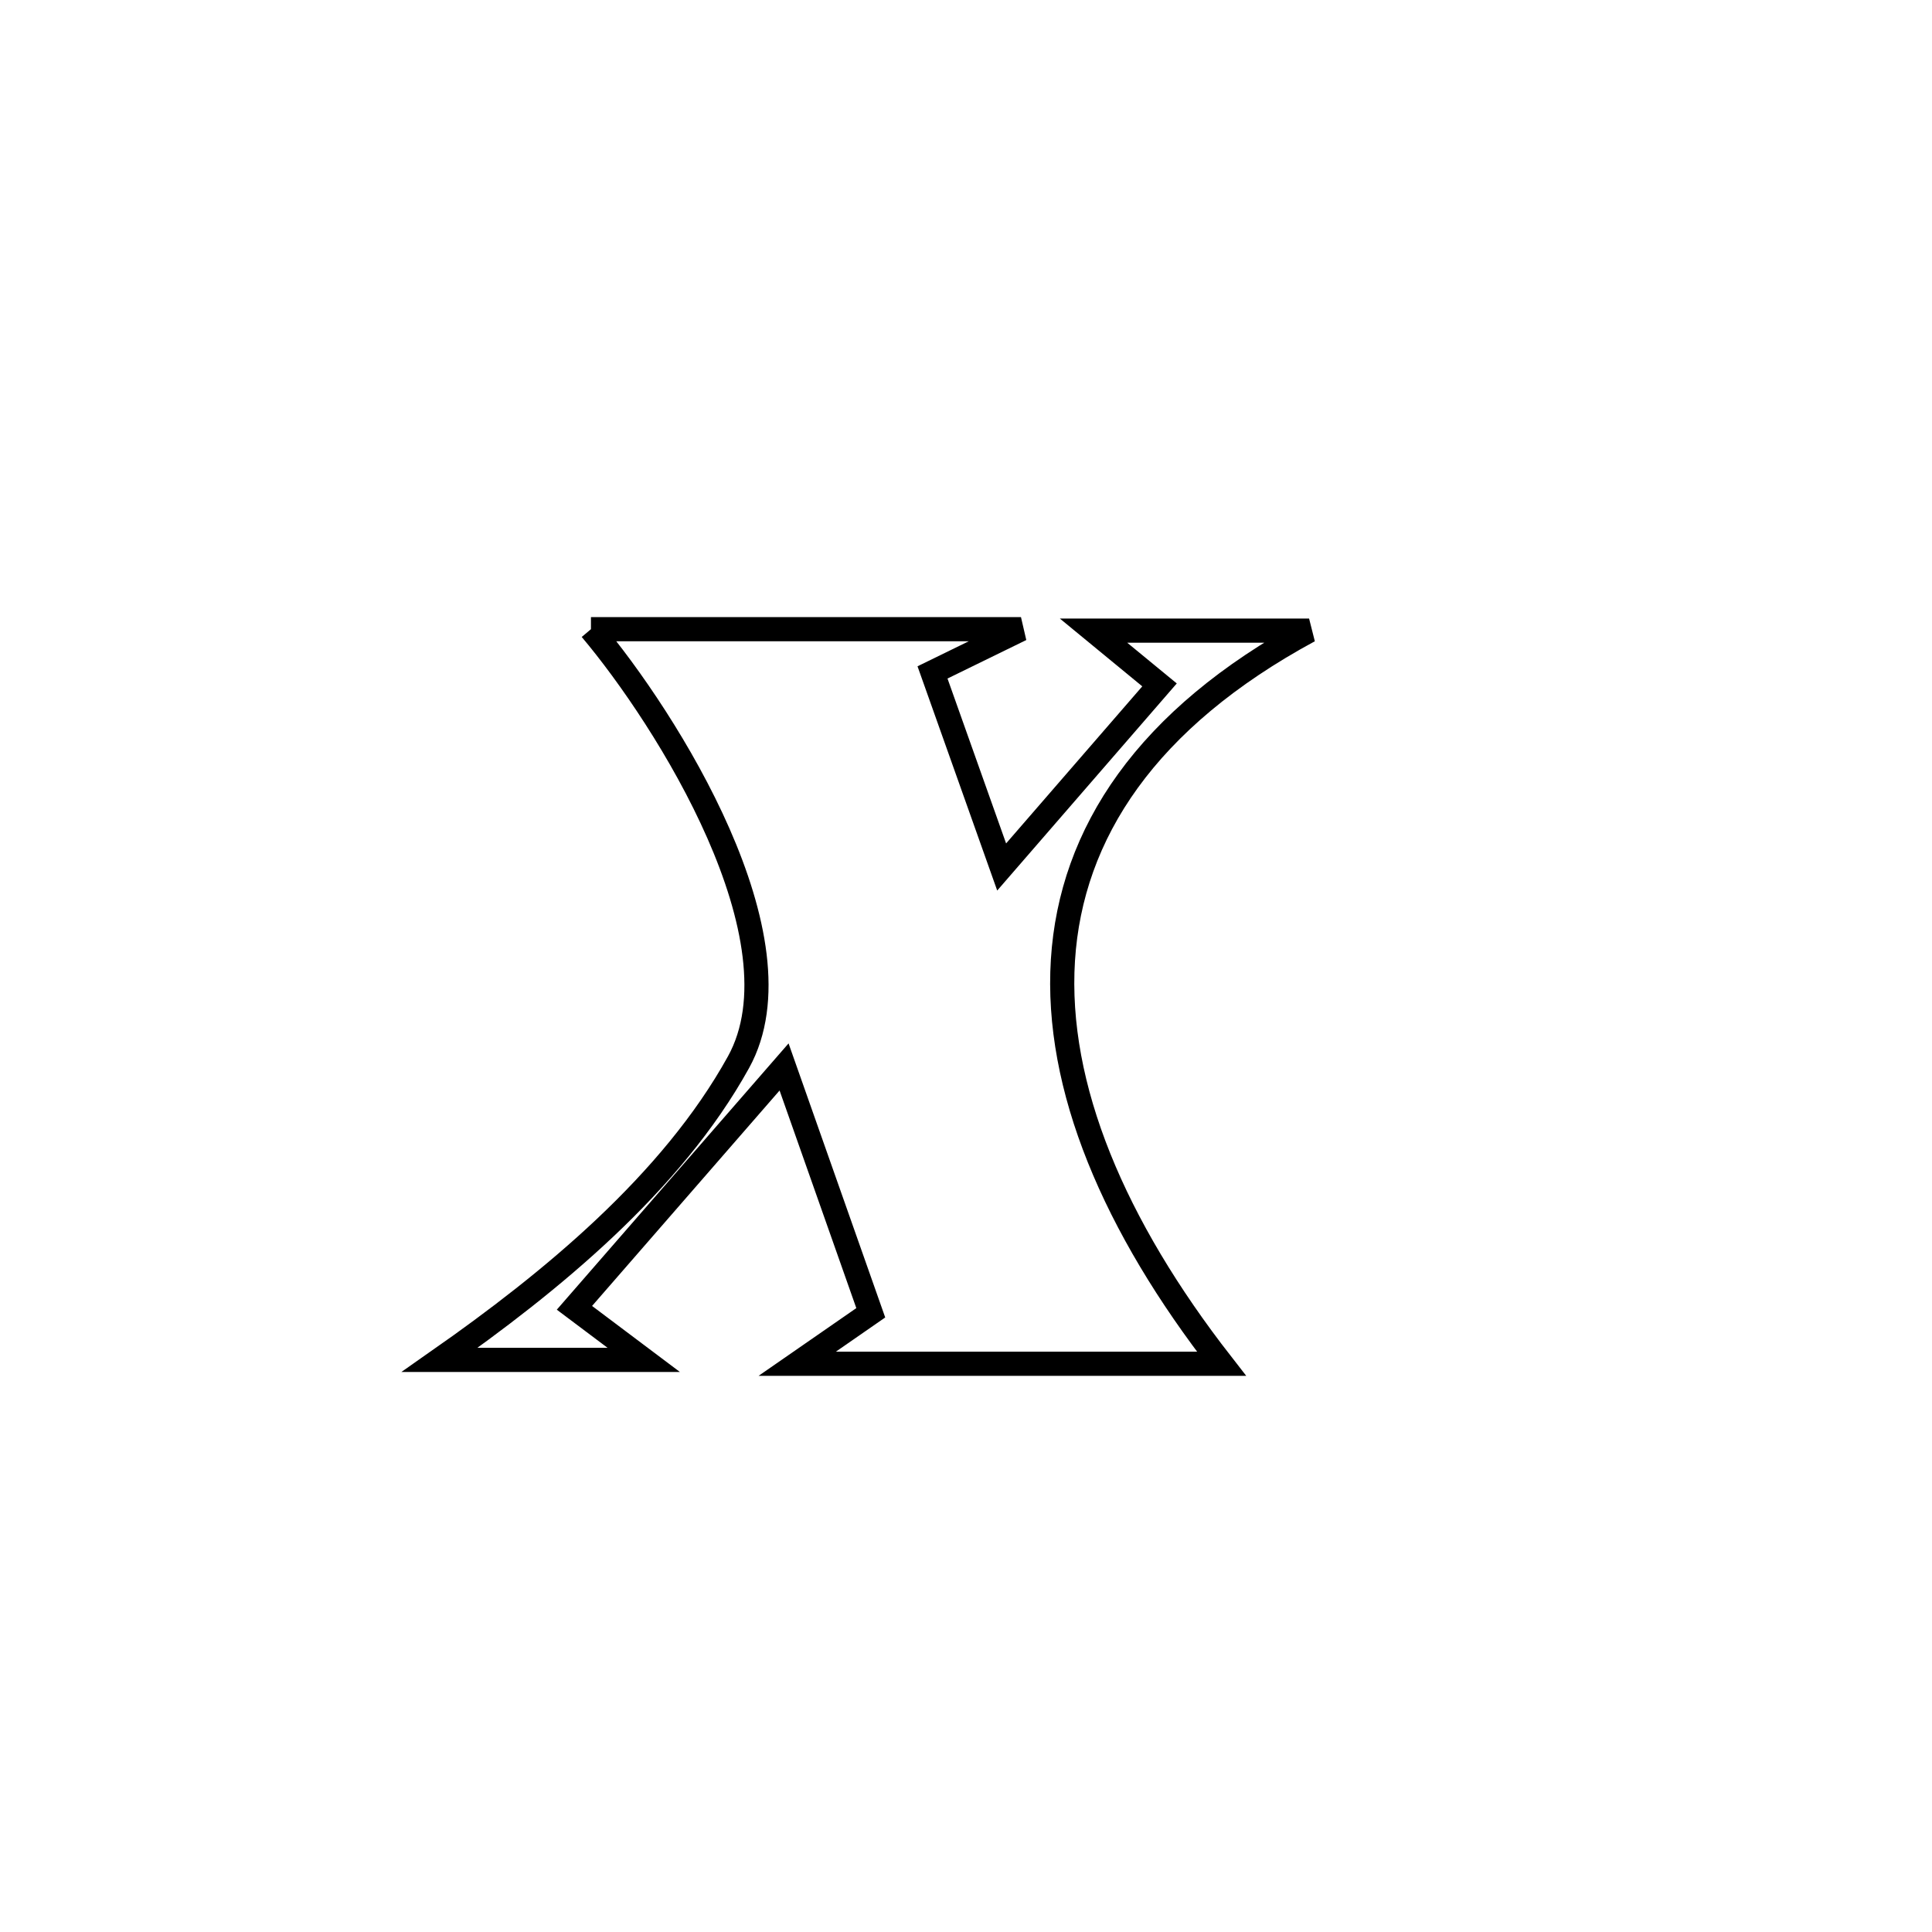 <svg xmlns="http://www.w3.org/2000/svg" viewBox="0.0 0.0 24.0 24.0" height="200px" width="200px"><path fill="none" stroke="black" stroke-width=".3" stroke-opacity="1.0"  filling="0" d="M7.341 7.816 L7.341 7.816 C9.122 7.816 10.903 7.816 12.683 7.816 L12.683 7.816 C12.317 7.995 11.951 8.174 11.584 8.353 L11.584 8.353 C11.871 9.159 12.157 9.964 12.443 10.77 L12.443 10.77 C13.097 10.016 13.75 9.262 14.404 8.508 L14.404 8.508 C14.13 8.283 13.857 8.059 13.584 7.834 L13.584 7.834 C14.476 7.834 15.369 7.834 16.262 7.834 L16.262 7.834 C14.241 8.928 13.304 10.351 13.204 11.927 C13.105 13.503 13.843 15.232 15.174 16.941 L15.174 16.941 C13.417 16.941 11.661 16.941 9.904 16.941 L9.904 16.941 C10.209 16.73 10.513 16.519 10.817 16.308 L10.817 16.308 C10.458 15.29 10.099 14.272 9.74 13.254 L9.74 13.254 C8.872 14.251 8.004 15.249 7.136 16.246 L7.136 16.246 C7.423 16.461 7.71 16.677 7.997 16.893 L7.997 16.893 C7.766 16.893 5.76 16.893 5.462 16.893 L5.462 16.893 C6.834 15.932 8.341 14.702 9.174 13.195 C10.014 11.674 8.28 8.93 7.341 7.816 L7.341 7.816"></path></svg>